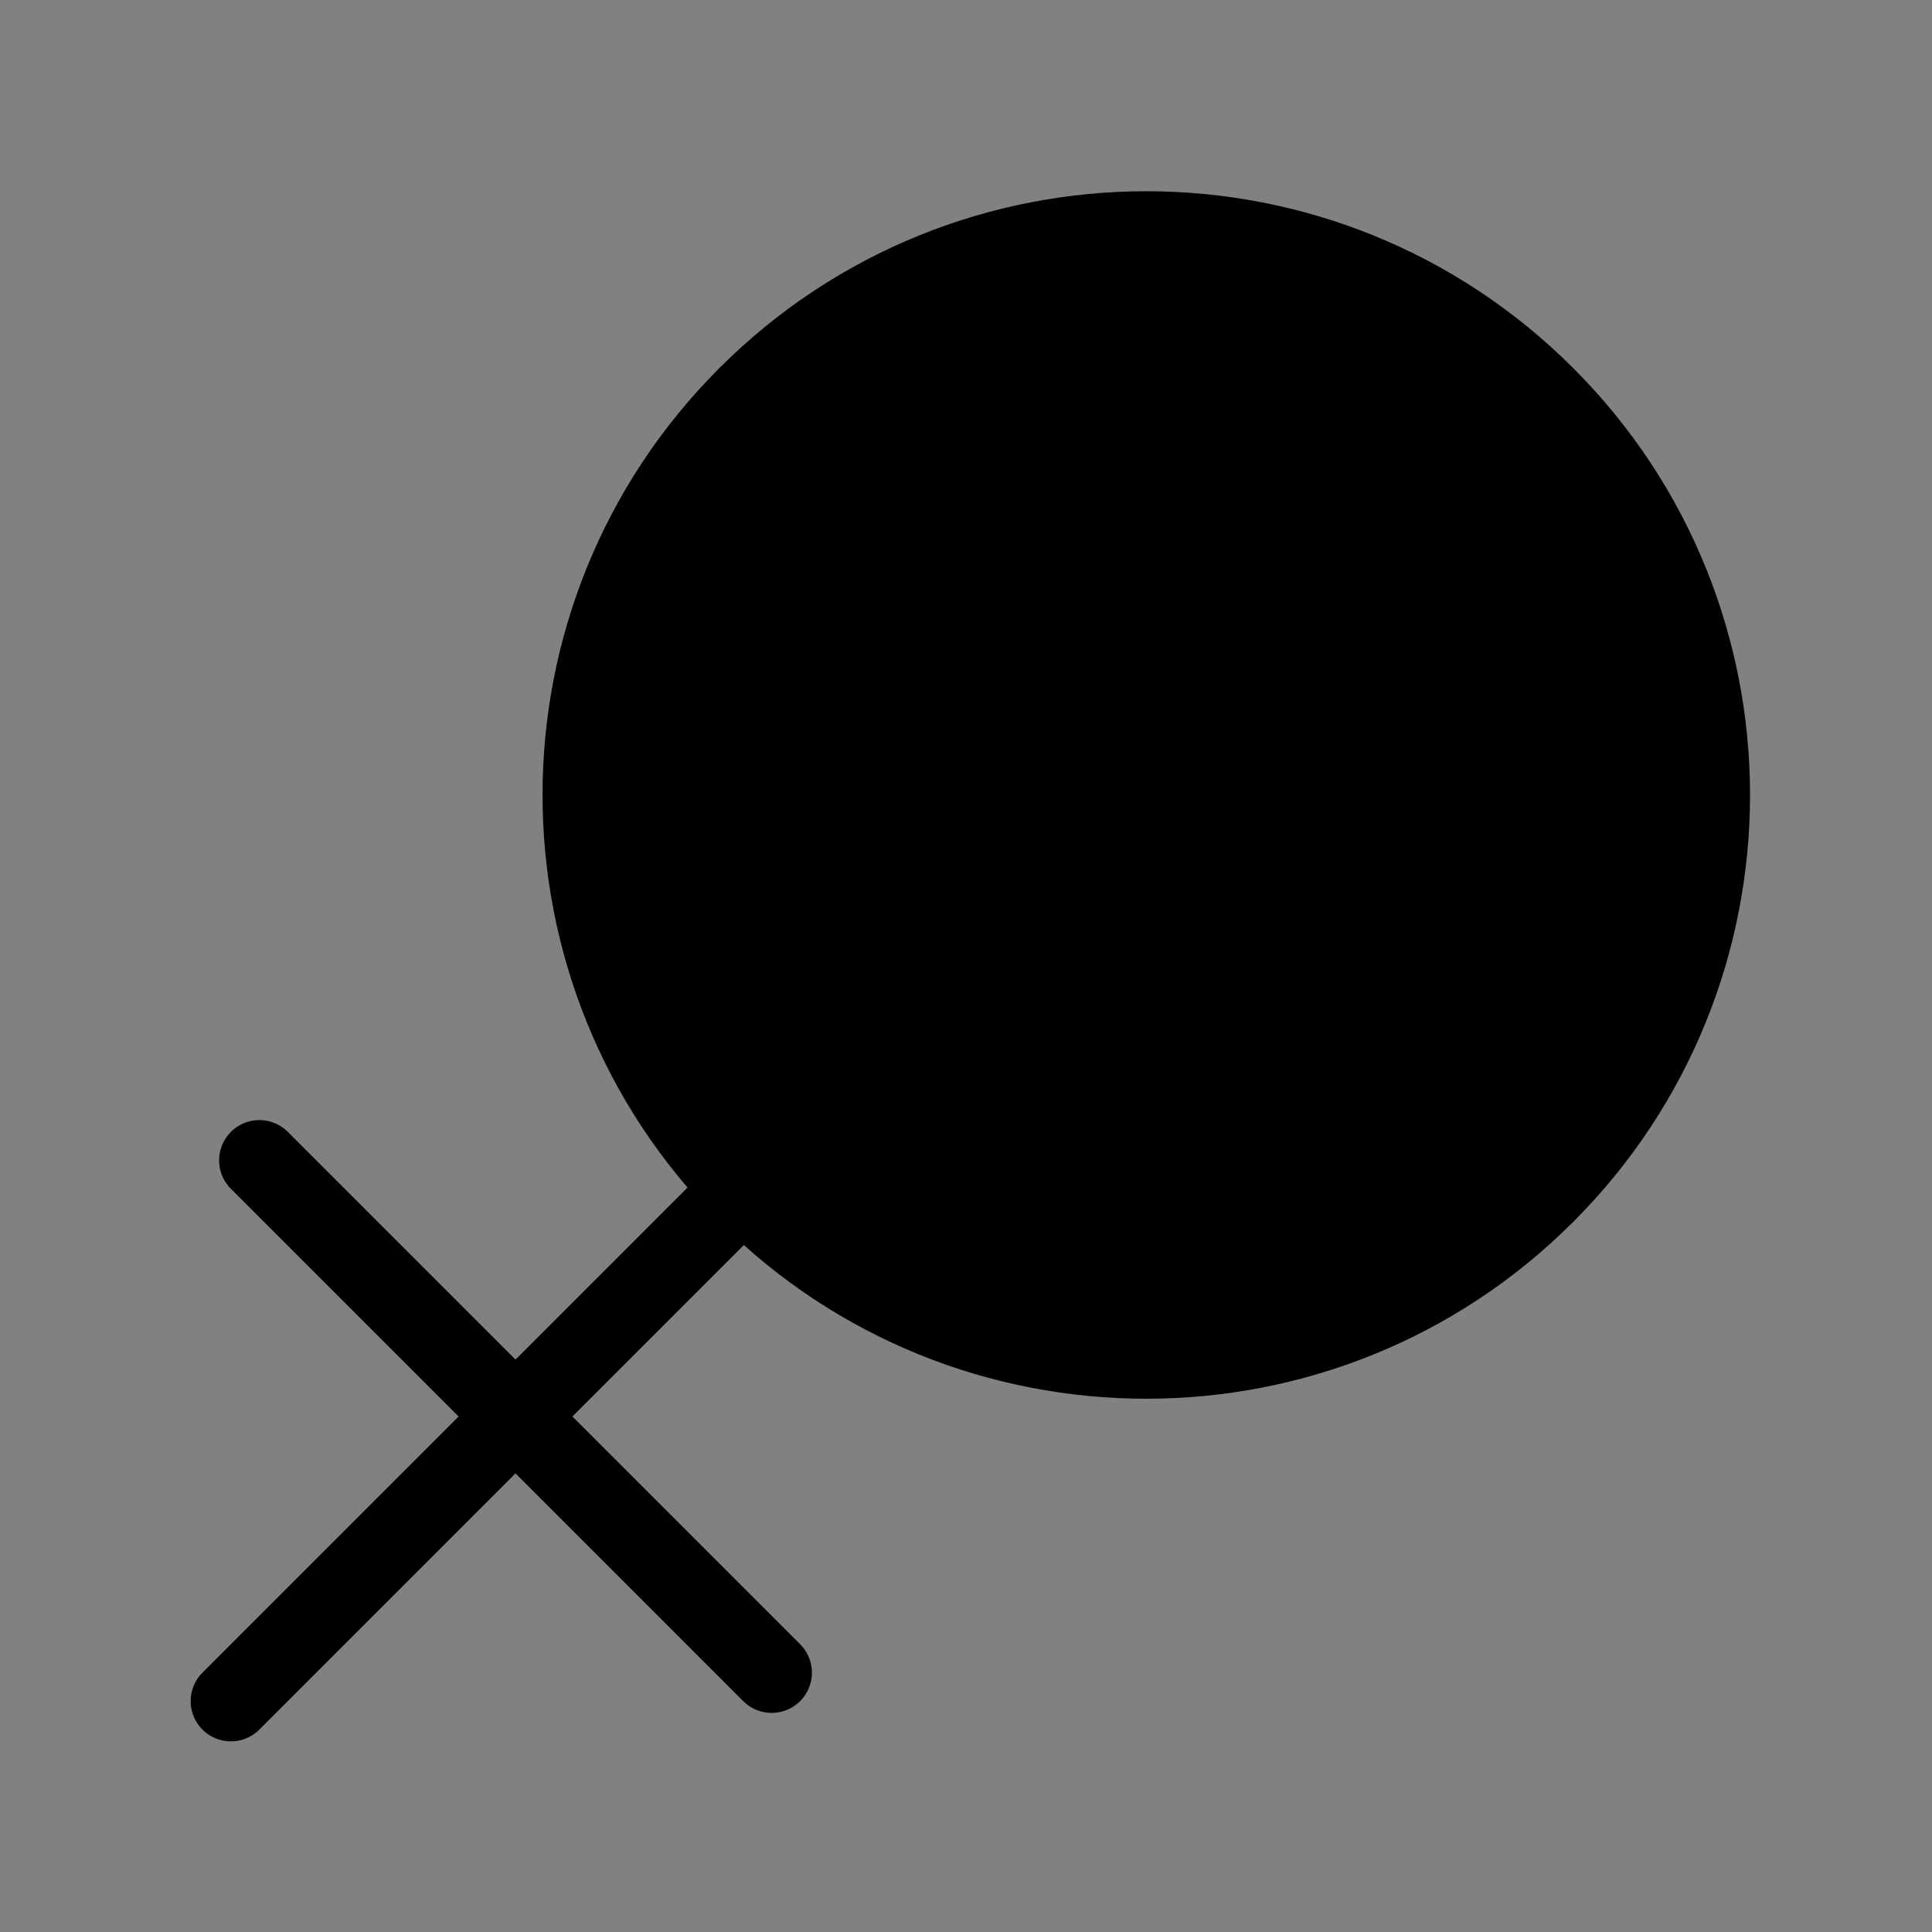 <svg viewBox="0 0 48 48" xmlns="http://www.w3.org/2000/svg" fill="currentColor"><rect x="0" y="0" width="48" height="48" fill="#808080" stroke="none"/><g><g transform="translate(-6, -2)"><rect fill-opacity="0.01" fill="#FFFFFF" x="6" y="2" width="48" height="48" stroke-width="2" stroke="none" fill-rule="evenodd"/><g transform="translate(28, 28) scale(-1, -1) rotate(45) translate(-28, -28) translate(13.5, 4)"><path d="M14.337,47 C22.069,47 28.337,40.732 28.337,33 C28.337,29.134 26.77,25.634 24.237,23.101 C21.703,20.567 18.203,19 14.337,19 C6.605,19 0.337,25.268 0.337,33 C0.337,40.732 6.605,47 14.337,47 Z" fill="currentColor" fill-rule="nonzero" stroke-linejoin="round" stroke-width="2" stroke="currentColor"/><path d="M14.5,19 L14.5,1" stroke-linecap="round" stroke-linejoin="round" stroke-width="2" stroke="currentColor" fill="none" fill-rule="evenodd"/><path d="M5.5,11 L23.5,11" stroke-linecap="round" stroke-linejoin="round" stroke-width="2" stroke="currentColor" fill="none" fill-rule="evenodd"/></g></g></g></svg>
